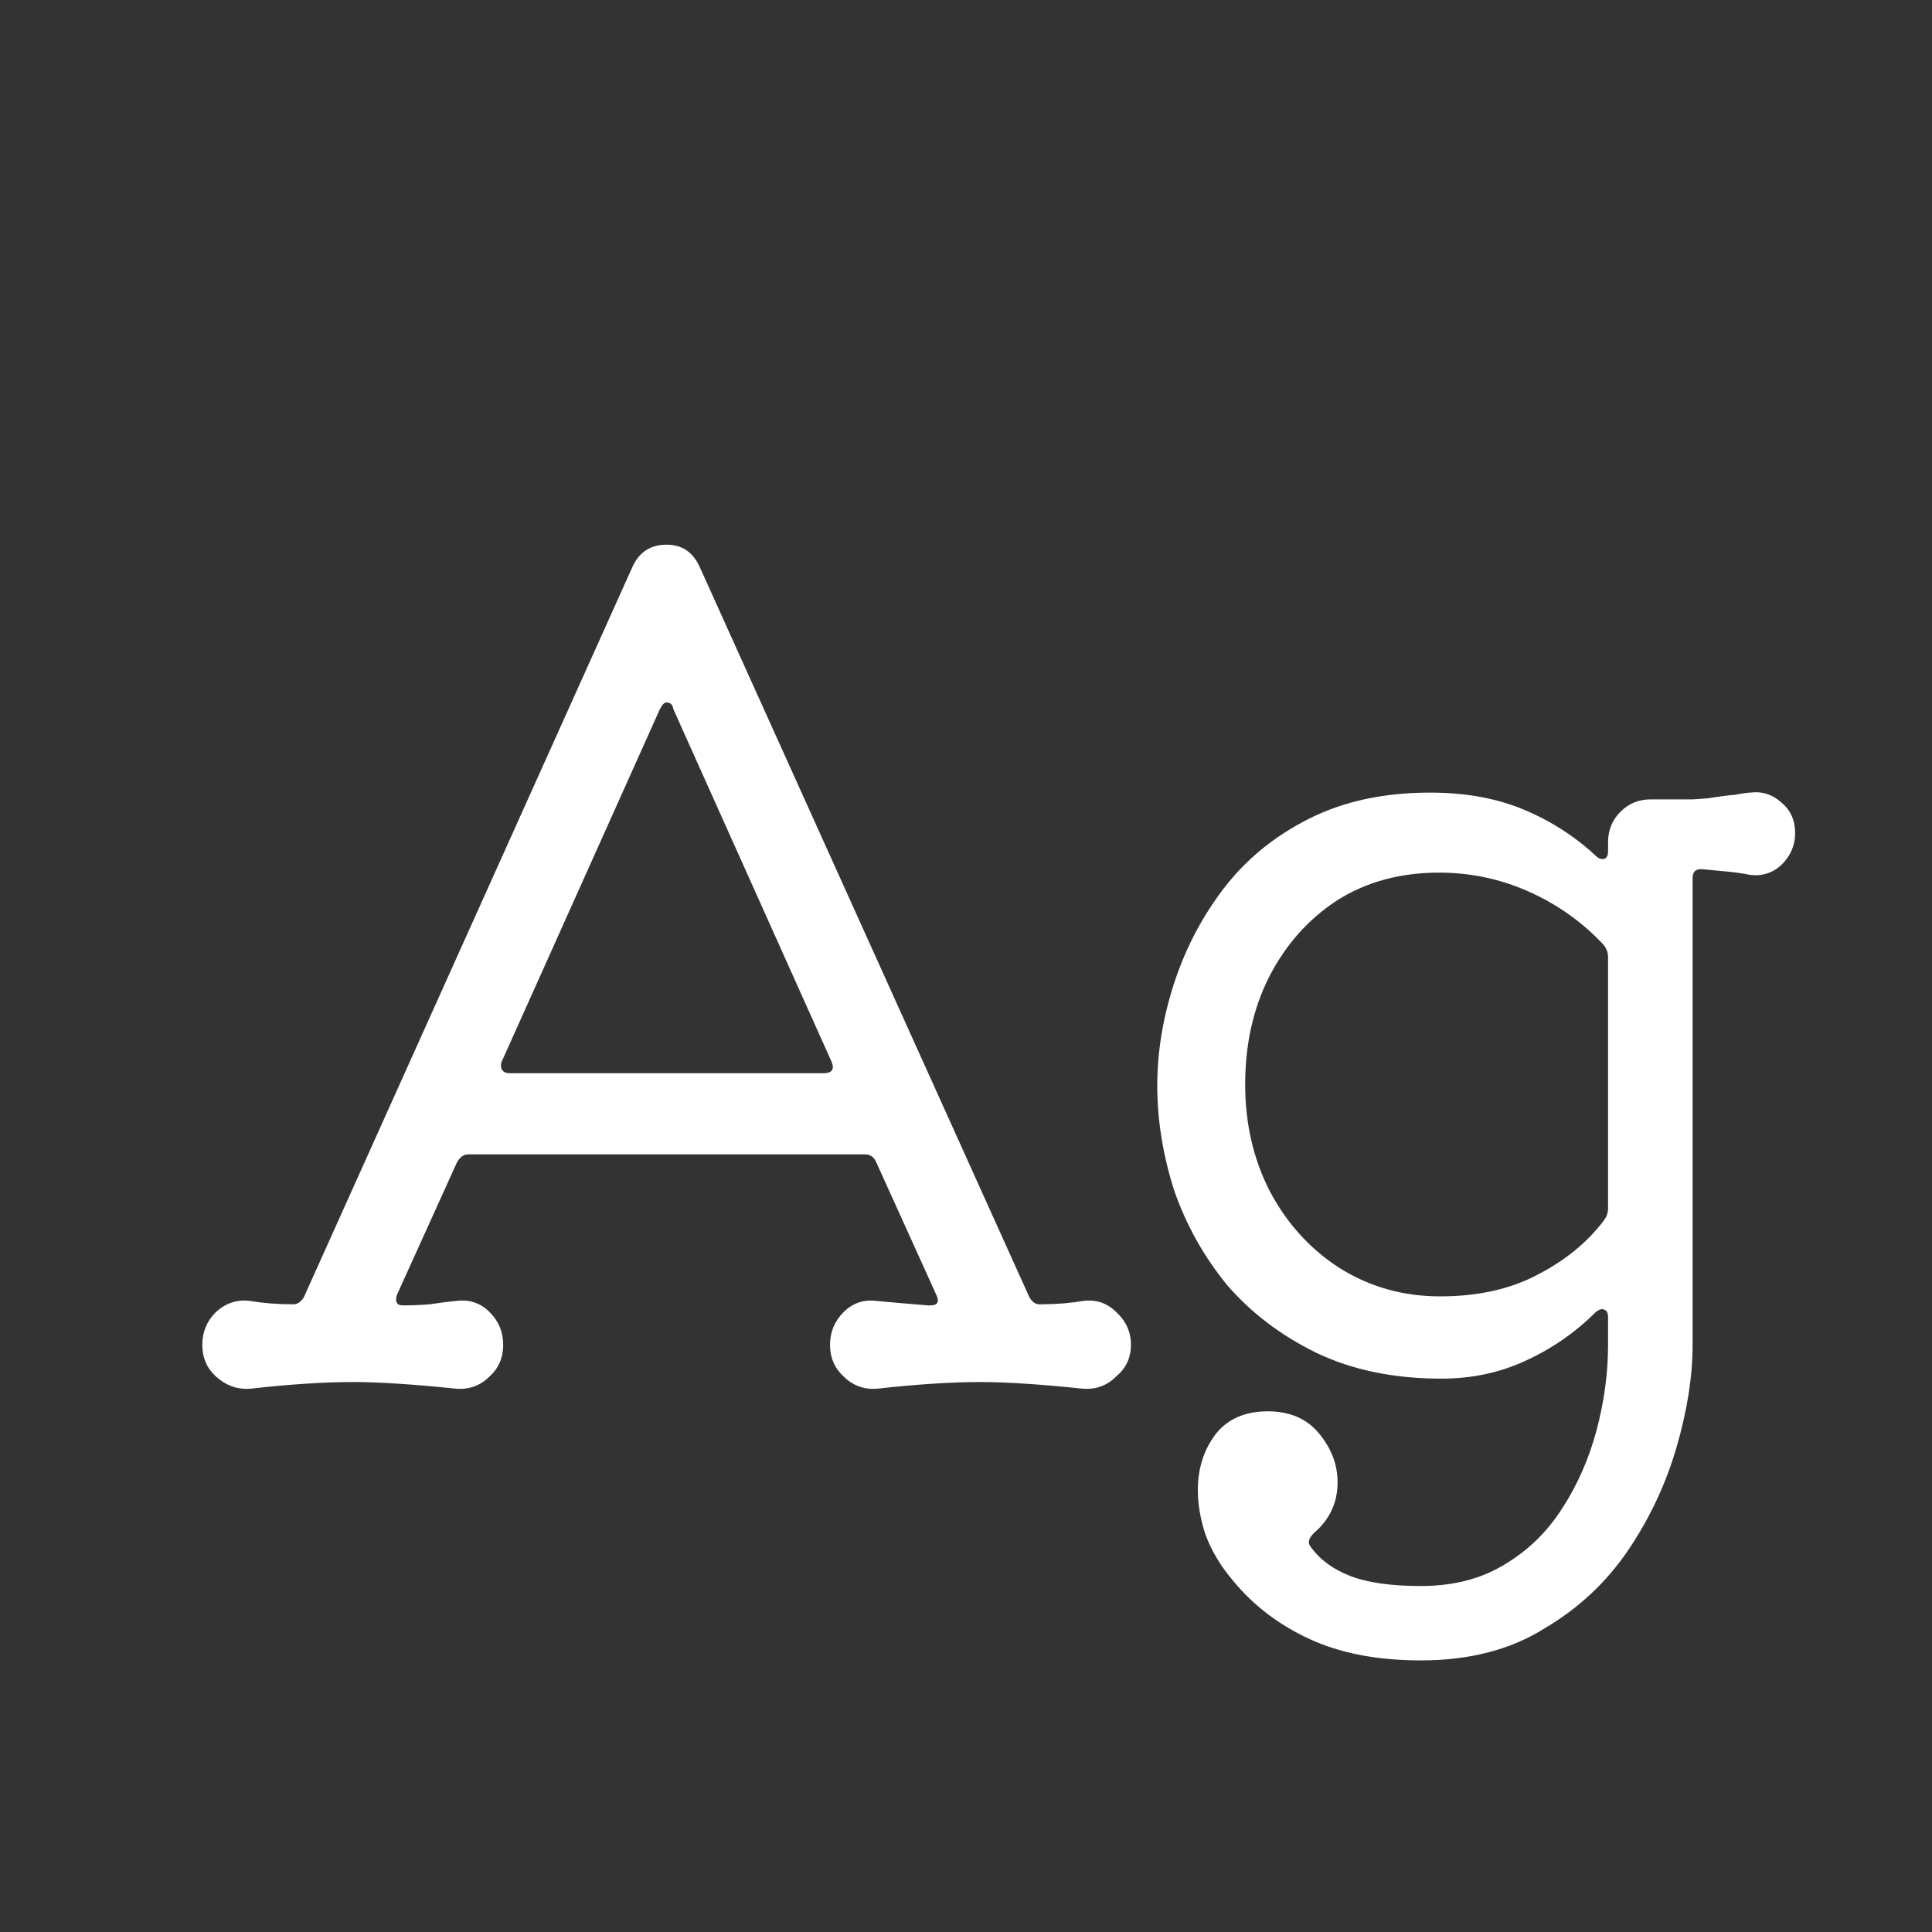 <svg width="24" height="24" viewBox="0 0 24 24" fill="none" xmlns="http://www.w3.org/2000/svg">
<rect x="0" y="0" width="24" height="24" fill="#333333" stroke="none"/>
<path d="M13.461 16.16C13.62 16.141 13.755 16.188 13.867 16.3C13.989 16.412 14.049 16.547 14.049 16.706C14.049 16.865 13.989 16.995 13.867 17.098C13.755 17.21 13.62 17.261 13.461 17.252C12.929 17.196 12.5 17.168 12.173 17.168C11.819 17.168 11.389 17.196 10.885 17.252C10.727 17.261 10.591 17.21 10.479 17.098C10.367 16.995 10.311 16.865 10.311 16.706C10.311 16.547 10.367 16.412 10.479 16.3C10.591 16.188 10.727 16.141 10.885 16.16C10.988 16.169 11.091 16.179 11.193 16.188C11.305 16.197 11.417 16.207 11.529 16.216H11.557C11.651 16.216 11.674 16.169 11.627 16.076L10.885 14.438C10.857 14.373 10.811 14.34 10.745 14.34H5.817C5.761 14.34 5.715 14.373 5.677 14.438L4.935 16.076C4.926 16.095 4.921 16.118 4.921 16.146C4.921 16.193 4.949 16.216 5.005 16.216C5.117 16.216 5.229 16.211 5.341 16.202C5.463 16.183 5.575 16.169 5.677 16.16C5.836 16.141 5.971 16.188 6.083 16.3C6.195 16.412 6.251 16.547 6.251 16.706C6.251 16.865 6.195 16.995 6.083 17.098C5.971 17.21 5.836 17.261 5.677 17.252C5.136 17.196 4.707 17.168 4.389 17.168C4.025 17.168 3.596 17.196 3.101 17.252C2.943 17.261 2.803 17.21 2.681 17.098C2.569 16.995 2.513 16.865 2.513 16.706C2.513 16.547 2.569 16.412 2.681 16.3C2.803 16.188 2.943 16.141 3.101 16.16C3.269 16.188 3.442 16.202 3.619 16.202H3.647C3.694 16.202 3.736 16.174 3.773 16.118L7.861 7.032C7.945 6.855 8.085 6.766 8.281 6.766C8.468 6.766 8.603 6.855 8.687 7.032L12.789 16.118C12.827 16.183 12.878 16.211 12.943 16.202C13.121 16.202 13.293 16.188 13.461 16.16ZM8.365 8.81C8.356 8.754 8.328 8.726 8.281 8.726C8.253 8.726 8.225 8.754 8.197 8.81L6.237 13.178C6.228 13.197 6.223 13.215 6.223 13.234C6.223 13.299 6.261 13.332 6.335 13.332H10.227C10.339 13.332 10.372 13.281 10.325 13.178L8.365 8.81ZM21.74 9.846C21.889 9.827 22.02 9.869 22.132 9.972C22.244 10.065 22.3 10.191 22.3 10.35C22.3 10.499 22.244 10.63 22.132 10.742C22.02 10.845 21.889 10.887 21.74 10.868C21.646 10.849 21.548 10.835 21.446 10.826C21.352 10.817 21.254 10.807 21.152 10.798H21.124C21.058 10.798 21.026 10.835 21.026 10.91V16.706C21.026 17.098 20.96 17.518 20.83 17.966C20.699 18.423 20.498 18.853 20.228 19.254C19.957 19.655 19.607 19.982 19.178 20.234C18.758 20.495 18.249 20.626 17.652 20.626C17.11 20.626 16.648 20.537 16.266 20.36C15.883 20.183 15.566 19.94 15.314 19.632C15.164 19.455 15.052 19.268 14.978 19.072C14.912 18.876 14.88 18.689 14.88 18.512C14.88 18.241 14.954 18.008 15.104 17.812C15.253 17.625 15.468 17.532 15.748 17.532C16.018 17.532 16.228 17.621 16.378 17.798C16.536 17.985 16.616 18.19 16.616 18.414C16.616 18.666 16.518 18.876 16.322 19.044C16.256 19.109 16.242 19.165 16.28 19.212C16.392 19.371 16.555 19.492 16.77 19.576C16.984 19.66 17.278 19.702 17.652 19.702C18.053 19.702 18.398 19.613 18.688 19.436C18.986 19.259 19.229 19.021 19.416 18.722C19.602 18.433 19.742 18.111 19.836 17.756C19.929 17.401 19.976 17.051 19.976 16.706V16.37C19.976 16.314 19.962 16.281 19.934 16.272C19.906 16.253 19.868 16.263 19.822 16.3C19.57 16.552 19.28 16.753 18.954 16.902C18.636 17.051 18.286 17.126 17.904 17.126C17.316 17.126 16.798 17.019 16.35 16.804C15.911 16.589 15.542 16.309 15.244 15.964C14.954 15.609 14.735 15.217 14.586 14.788C14.446 14.349 14.376 13.915 14.376 13.486C14.376 13.066 14.446 12.641 14.586 12.212C14.726 11.783 14.931 11.391 15.202 11.036C15.482 10.672 15.836 10.383 16.266 10.168C16.695 9.953 17.194 9.846 17.764 9.846C18.202 9.846 18.59 9.916 18.926 10.056C19.262 10.196 19.56 10.387 19.822 10.63C19.85 10.658 19.878 10.672 19.906 10.672C19.952 10.672 19.976 10.639 19.976 10.574V10.462C19.976 10.313 20.027 10.187 20.13 10.084C20.232 9.981 20.358 9.93 20.508 9.93H21.026C21.054 9.93 21.119 9.925 21.222 9.916C21.334 9.897 21.441 9.883 21.544 9.874C21.646 9.855 21.712 9.846 21.74 9.846ZM17.89 16.104C18.356 16.104 18.758 16.015 19.094 15.838C19.439 15.661 19.714 15.437 19.92 15.166C19.957 15.119 19.976 15.068 19.976 15.012V11.89C19.976 11.834 19.957 11.783 19.92 11.736C19.658 11.456 19.35 11.237 18.996 11.078C18.641 10.919 18.268 10.84 17.876 10.84C17.39 10.84 16.966 10.957 16.602 11.19C16.247 11.423 15.967 11.741 15.762 12.142C15.566 12.534 15.468 12.977 15.468 13.472C15.468 13.957 15.57 14.401 15.776 14.802C15.99 15.203 16.28 15.521 16.644 15.754C17.017 15.987 17.432 16.104 17.89 16.104Z" fill="white"/>
</svg>
